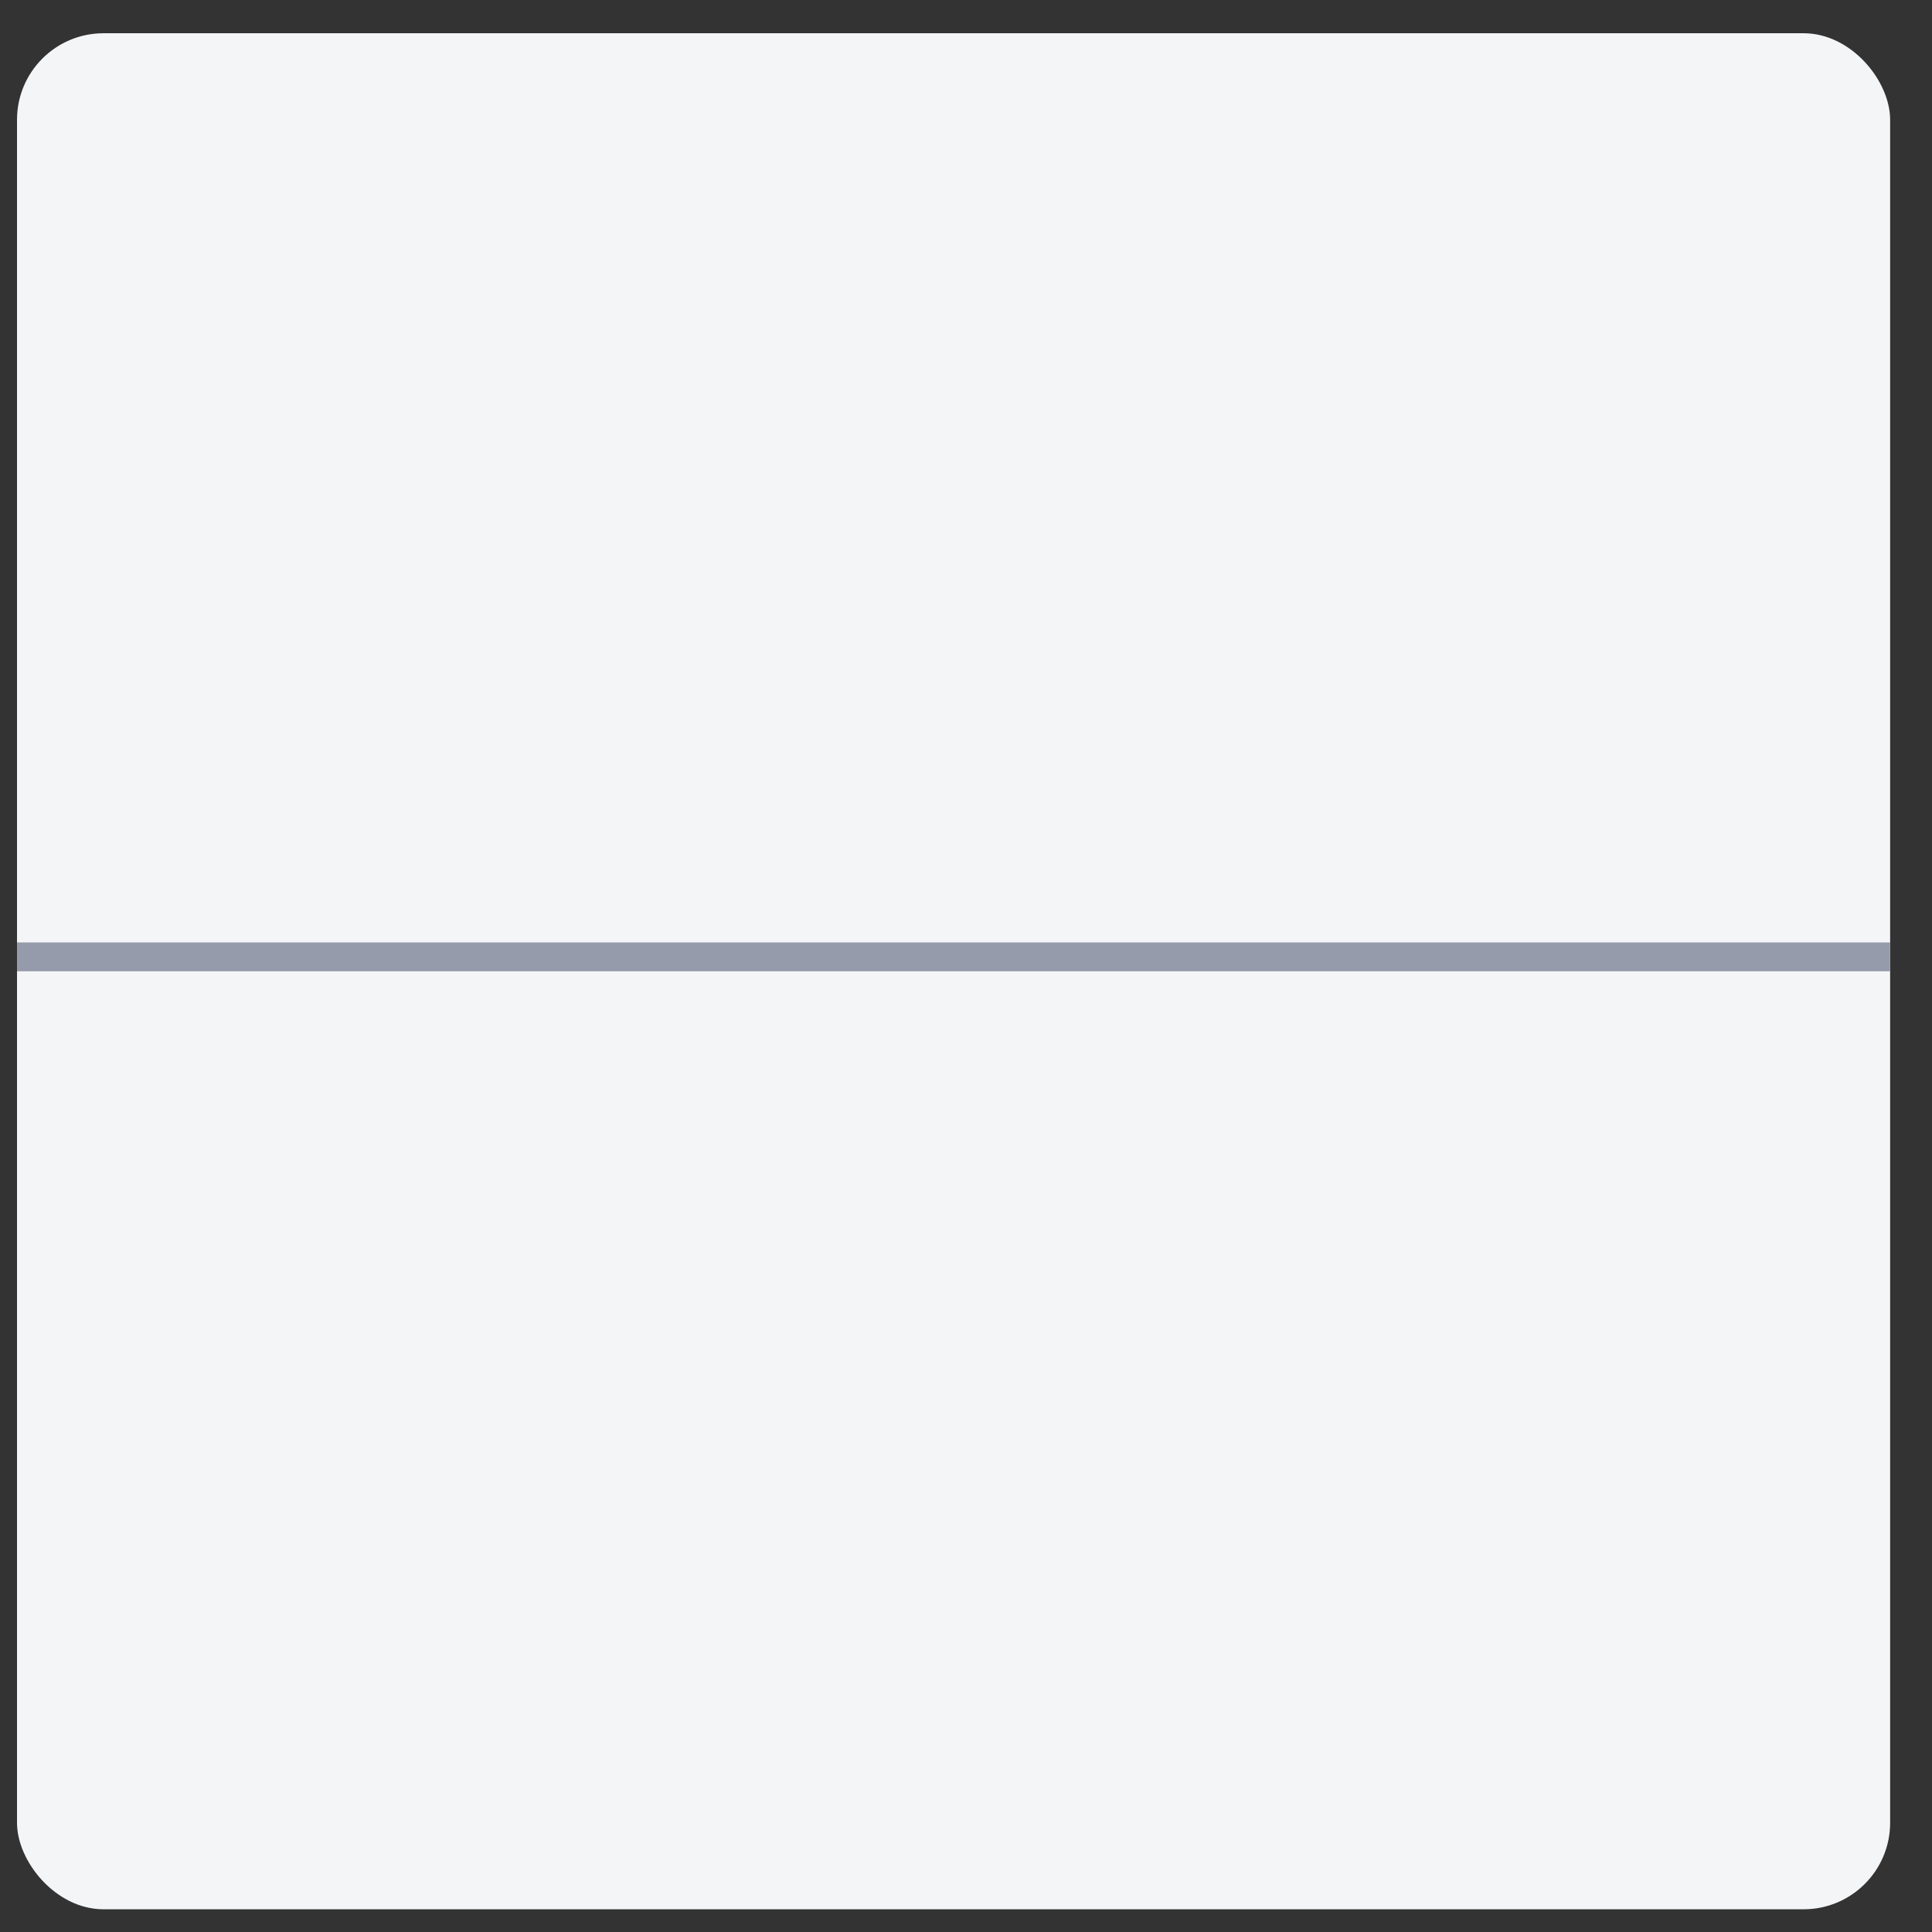 <svg xmlns="http://www.w3.org/2000/svg" width="67" height="67" fill="none" viewBox="0 0 67 67">
  <rect x="0" y="0" width="67" height="67" fill="#333333" stroke="none"/>
  <rect width="64.958" height="65.059" x=".59" y="1.153" fill="#F4F5F7" rx="3"/>
  <path stroke="#969BAB" stroke-width="1" d="M.59 33.183h64.958"/>
</svg>
